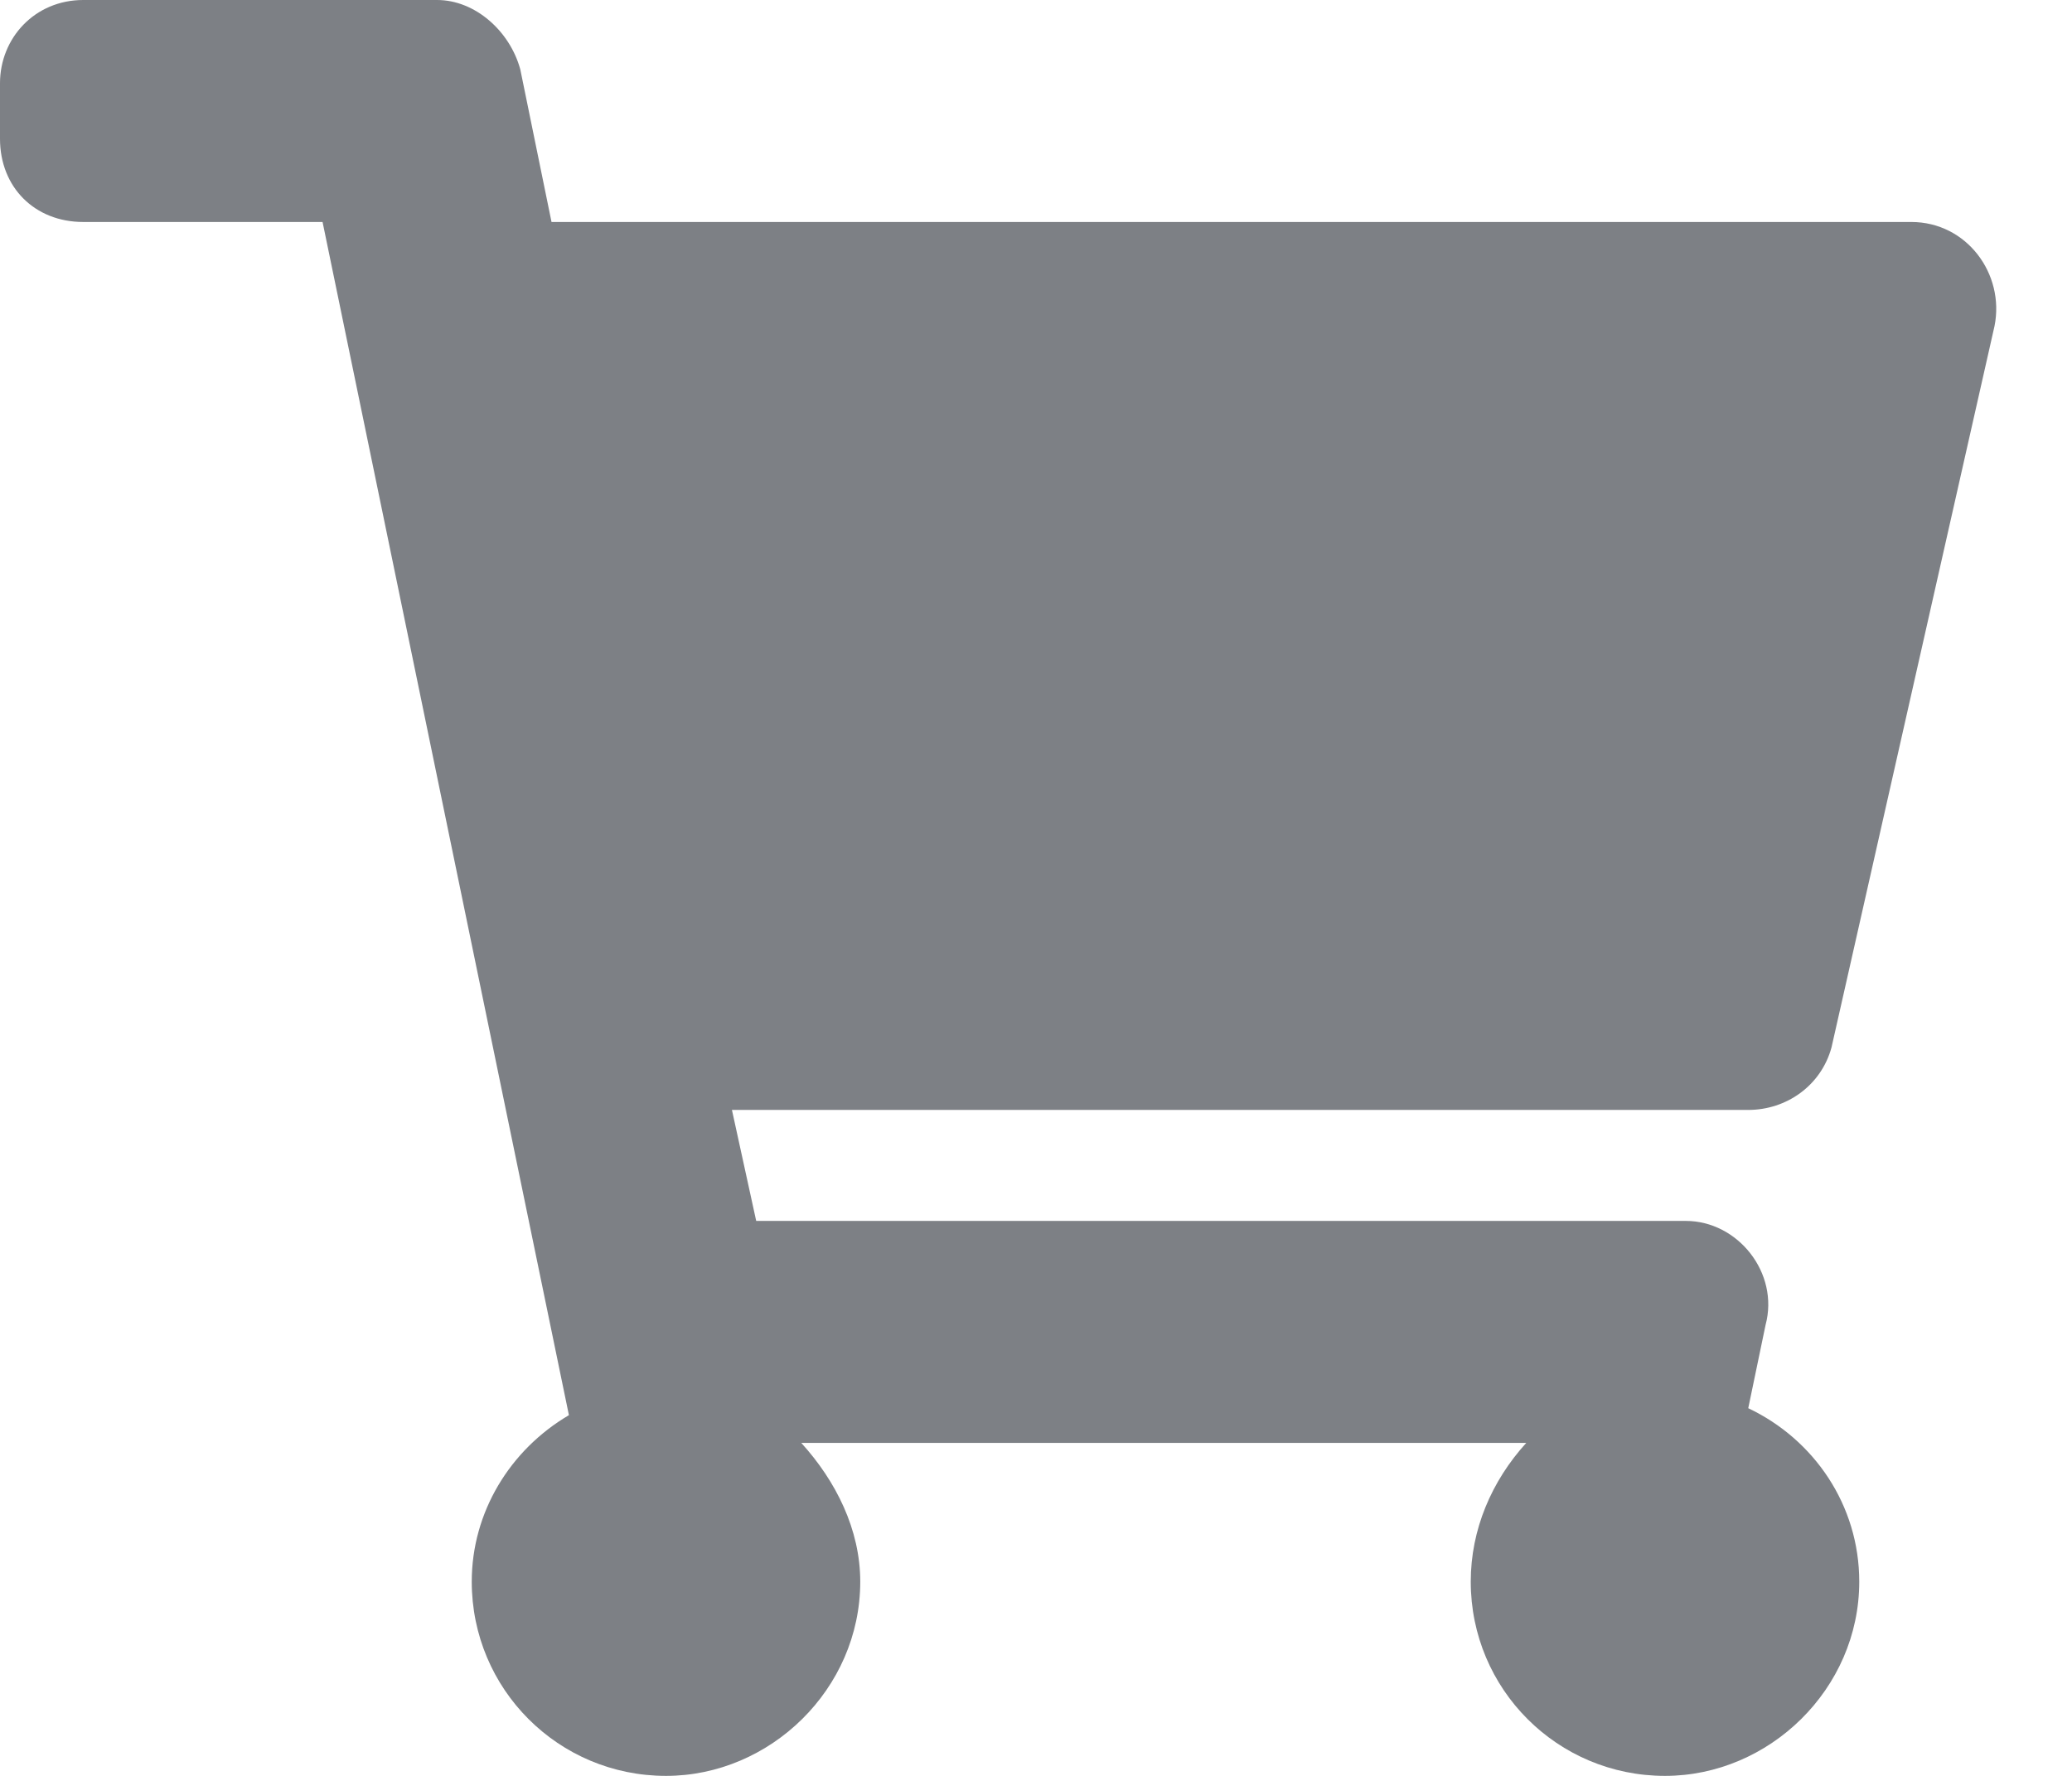 <svg width="28" height="24" viewBox="0 0 28 24" fill="none" xmlns="http://www.w3.org/2000/svg">
<path d="M24.75 14.156C24.609 14.672 24.141 15 23.625 15H9.891L10.219 16.5H22.781C23.484 16.5 24.047 17.203 23.859 17.906L23.625 19.031C24.516 19.453 25.125 20.344 25.125 21.375C25.125 22.828 23.906 24 22.5 24C21.047 24 19.875 22.828 19.875 21.375C19.875 20.672 20.156 20.016 20.625 19.5H10.828C11.297 20.016 11.625 20.672 11.625 21.375C11.625 22.828 10.406 24 9 24C7.547 24 6.375 22.828 6.375 21.375C6.375 20.438 6.891 19.594 7.688 19.125L4.359 3H1.125C0.469 3 0 2.531 0 1.875V1.125C0 0.516 0.469 0 1.125 0H5.906C6.422 0 6.891 0.422 7.031 0.938L7.453 3H25.828C26.578 3 27.094 3.703 26.953 4.406L24.75 14.156Z" fill="#7D8085"/>
</svg>
